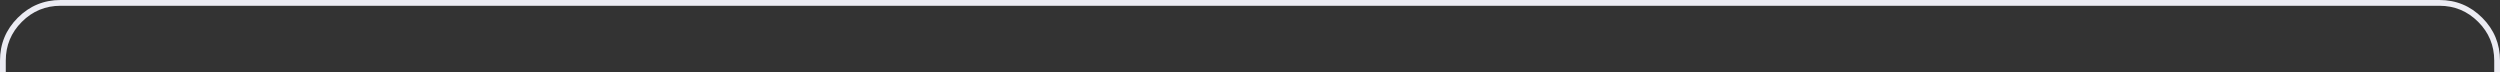 <svg width="866" height="25" viewBox="0 0 866 25" fill="none" xmlns="http://www.w3.org/2000/svg" xmlns:xlink="http://www.w3.org/1999/xlink">
	<rect x="0" y="0" width="866" height="25" fill="#333333" stroke="none"/>
	<desc>
			Created with Pixso.
	</desc>
	<defs/>
	<rect id="stroke" width="864" height="24" transform="translate(1 1)" fill="#FFFFFF" fill-opacity="0"/>
	<path id="stroke" d="M0 25L0 21Q0 12.302 6.151 6.151Q12.302 0 21 0L845 0Q853.699 0 859.849 6.151Q866 12.302 866 21L866 25L864 25L864 21Q864 13.13 858.435 7.565Q852.87 2 845 2L21 2Q13.13 2 7.565 7.565Q2 13.13 2 21L2 25L0 25Z" fill="#ECECF3" fill-opacity="1" fill-rule="evenodd"/>
</svg>
